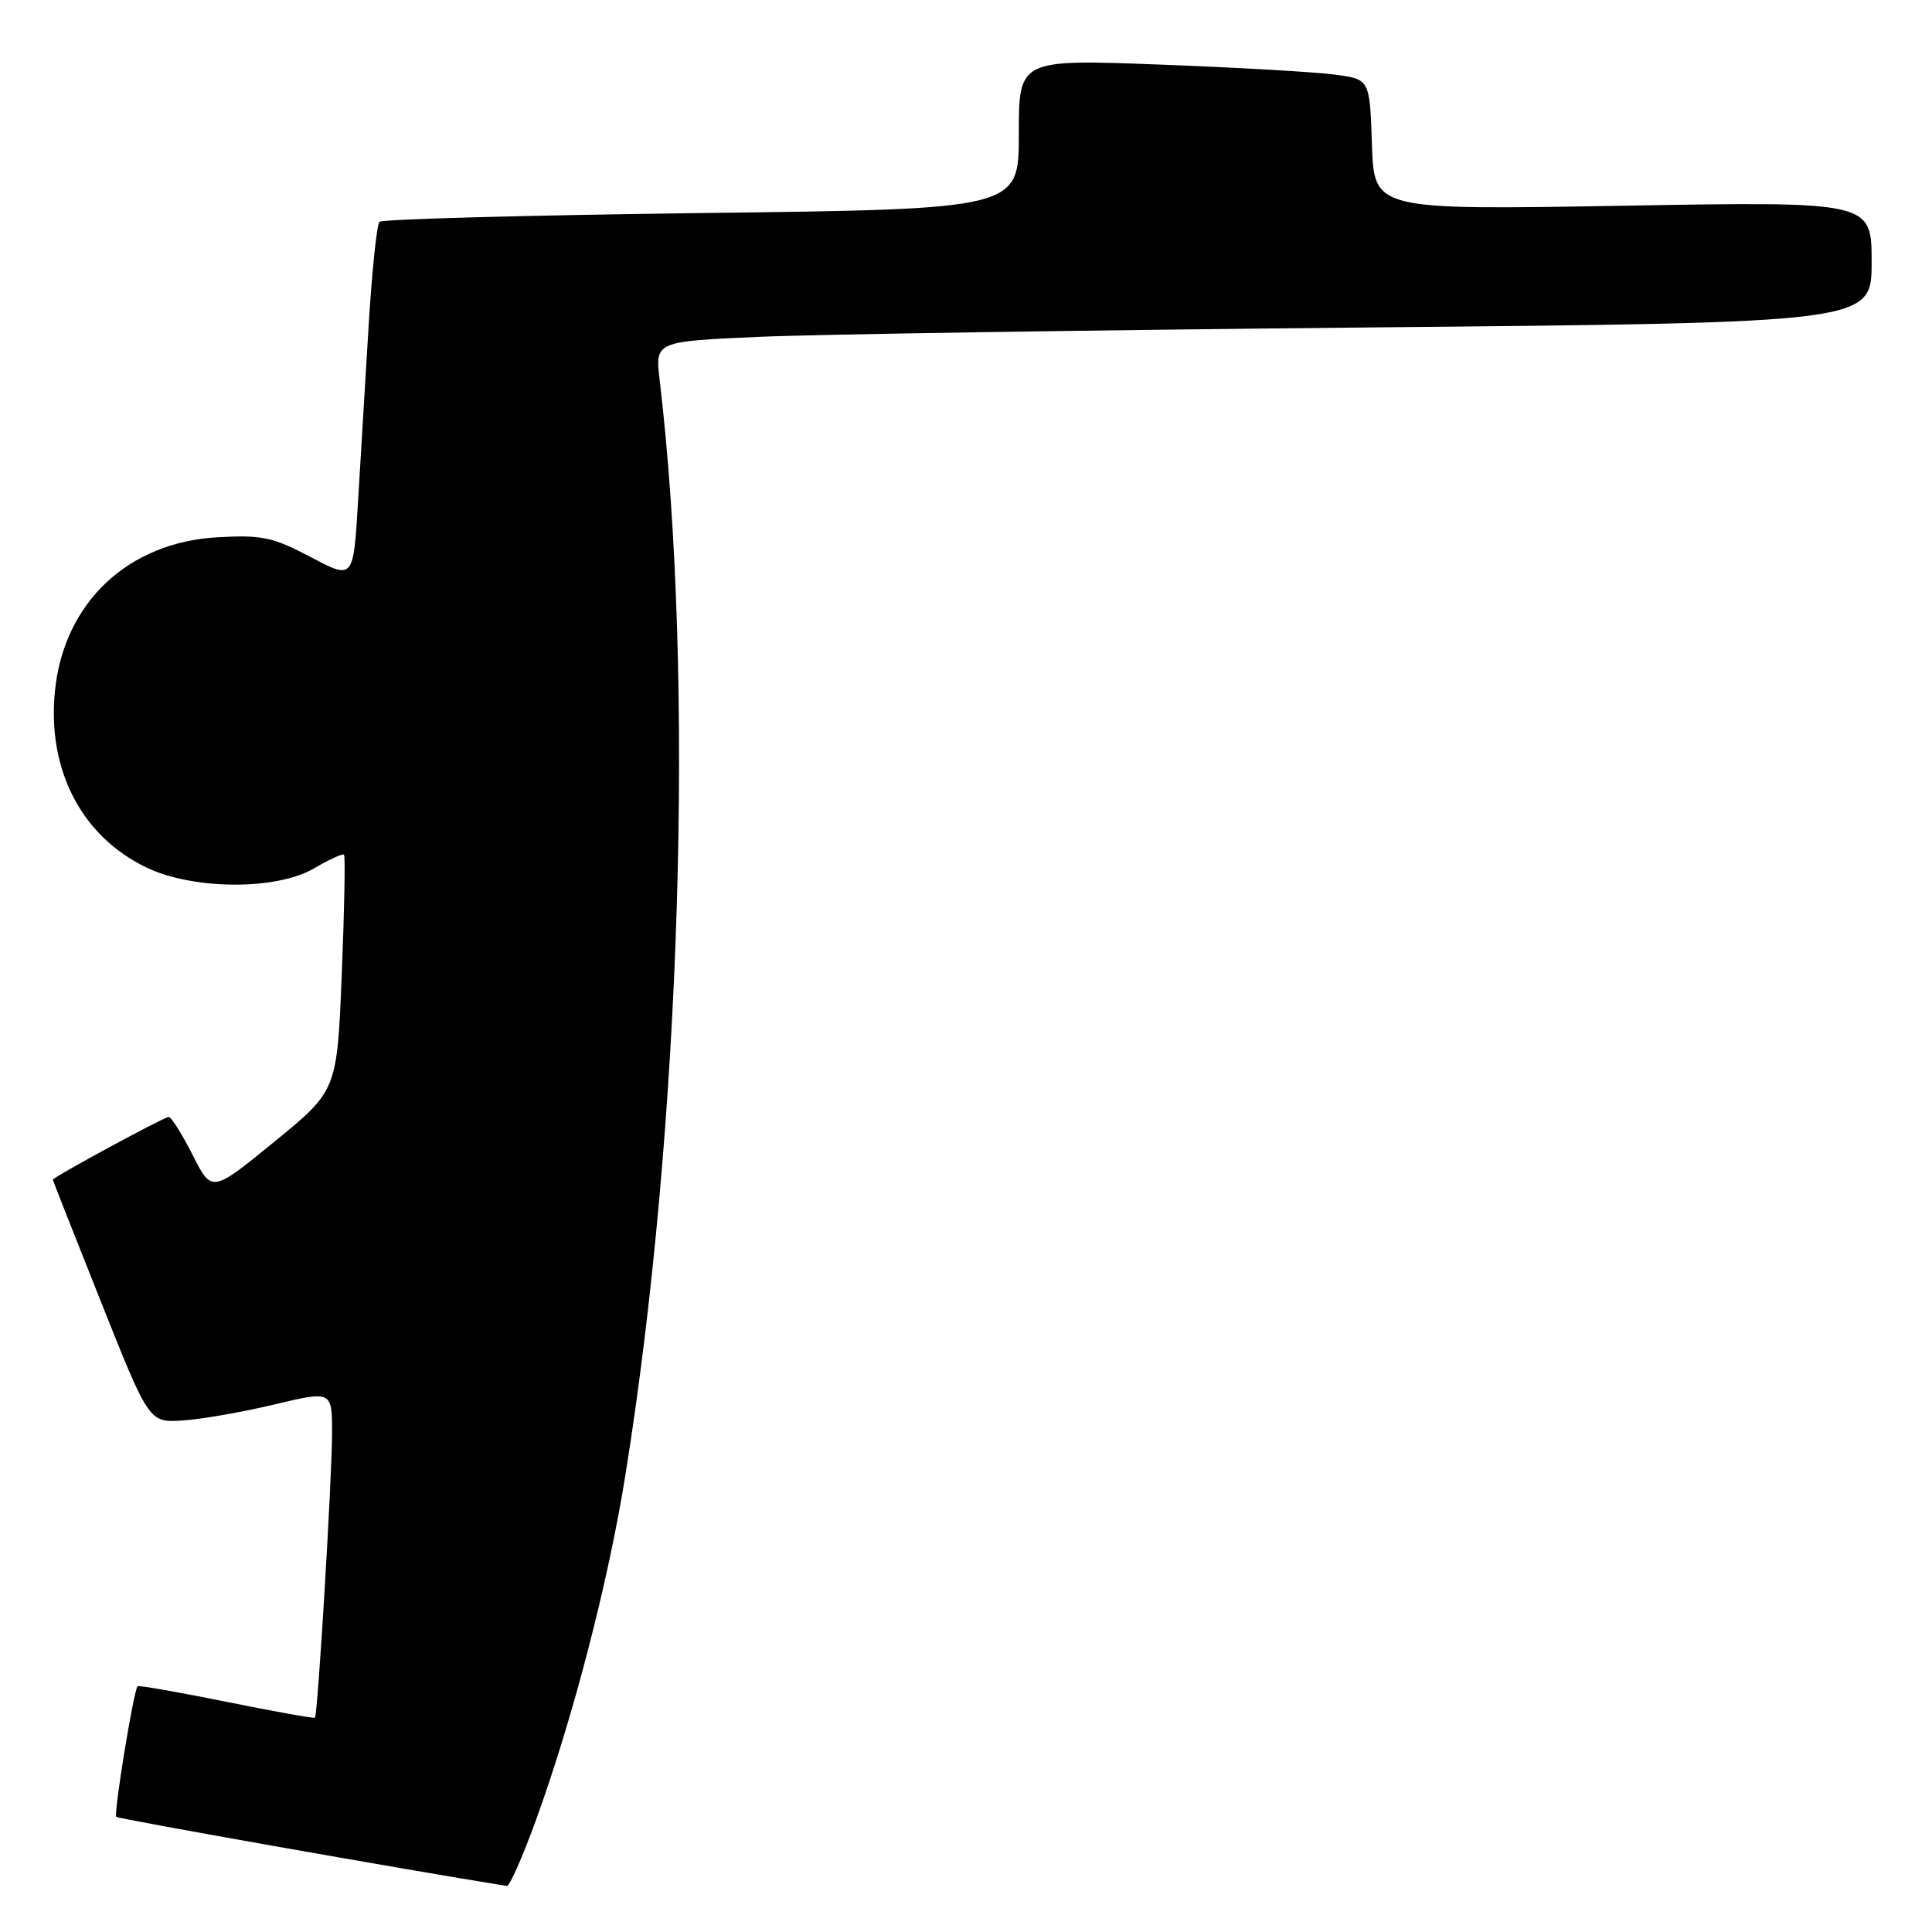 <?xml version="1.0" encoding="UTF-8" standalone="no"?>
<!DOCTYPE svg PUBLIC "-//W3C//DTD SVG 1.1//EN" "http://www.w3.org/Graphics/SVG/1.1/DTD/svg11.dtd" >
<svg xmlns="http://www.w3.org/2000/svg" xmlns:xlink="http://www.w3.org/1999/xlink" version="1.1" viewBox="0 0 256 256">
 <g >
 <path fill="currentColor"
d=" M 70.99 241.25 C 75.92 227.67 80.60 209.63 82.87 195.44 C 90.24 149.47 92.10 89.97 87.41 50.37 C 86.80 45.24 86.80 45.24 100.65 44.63 C 108.27 44.30 144.54 43.74 181.25 43.39 C 248.00 42.76 248.00 42.76 248.00 34.73 C 248.00 26.69 248.00 26.69 215.04 27.26 C 182.08 27.83 182.08 27.83 181.79 19.17 C 181.50 10.52 181.50 10.52 177.00 9.90 C 174.53 9.55 164.06 8.95 153.75 8.56 C 135.00 7.85 135.00 7.85 135.00 17.78 C 135.00 27.71 135.00 27.71 92.96 28.23 C 69.83 28.52 50.63 29.04 50.28 29.39 C 49.93 29.74 49.28 35.98 48.84 43.26 C 48.40 50.54 47.77 61.07 47.43 66.65 C 46.82 76.80 46.82 76.80 41.16 73.81 C 36.18 71.18 34.70 70.86 28.85 71.19 C 16.97 71.84 8.49 79.83 7.29 91.49 C 6.21 101.93 10.76 110.77 19.36 114.93 C 25.56 117.93 36.65 117.99 41.64 115.05 C 43.63 113.88 45.40 113.07 45.58 113.25 C 45.77 113.43 45.63 120.54 45.29 129.04 C 44.66 144.50 44.66 144.50 36.36 151.28 C 28.06 158.06 28.06 158.06 25.52 153.03 C 24.11 150.26 22.69 148.00 22.36 148.00 C 21.74 148.00 7.00 155.99 7.00 156.32 C 7.01 156.42 9.87 163.70 13.38 172.50 C 19.75 188.50 19.75 188.50 24.18 188.22 C 26.62 188.07 32.08 187.12 36.31 186.11 C 44.00 184.28 44.00 184.28 44.00 189.89 C 43.99 195.92 42.11 227.22 41.73 227.60 C 41.60 227.73 36.33 226.78 30.00 225.50 C 23.68 224.22 18.38 223.29 18.23 223.44 C 17.71 223.96 15.03 240.37 15.41 240.74 C 15.68 241.02 53.94 247.78 67.16 249.90 C 67.52 249.95 69.24 246.06 70.99 241.25 Z "/>
</g>
</svg>